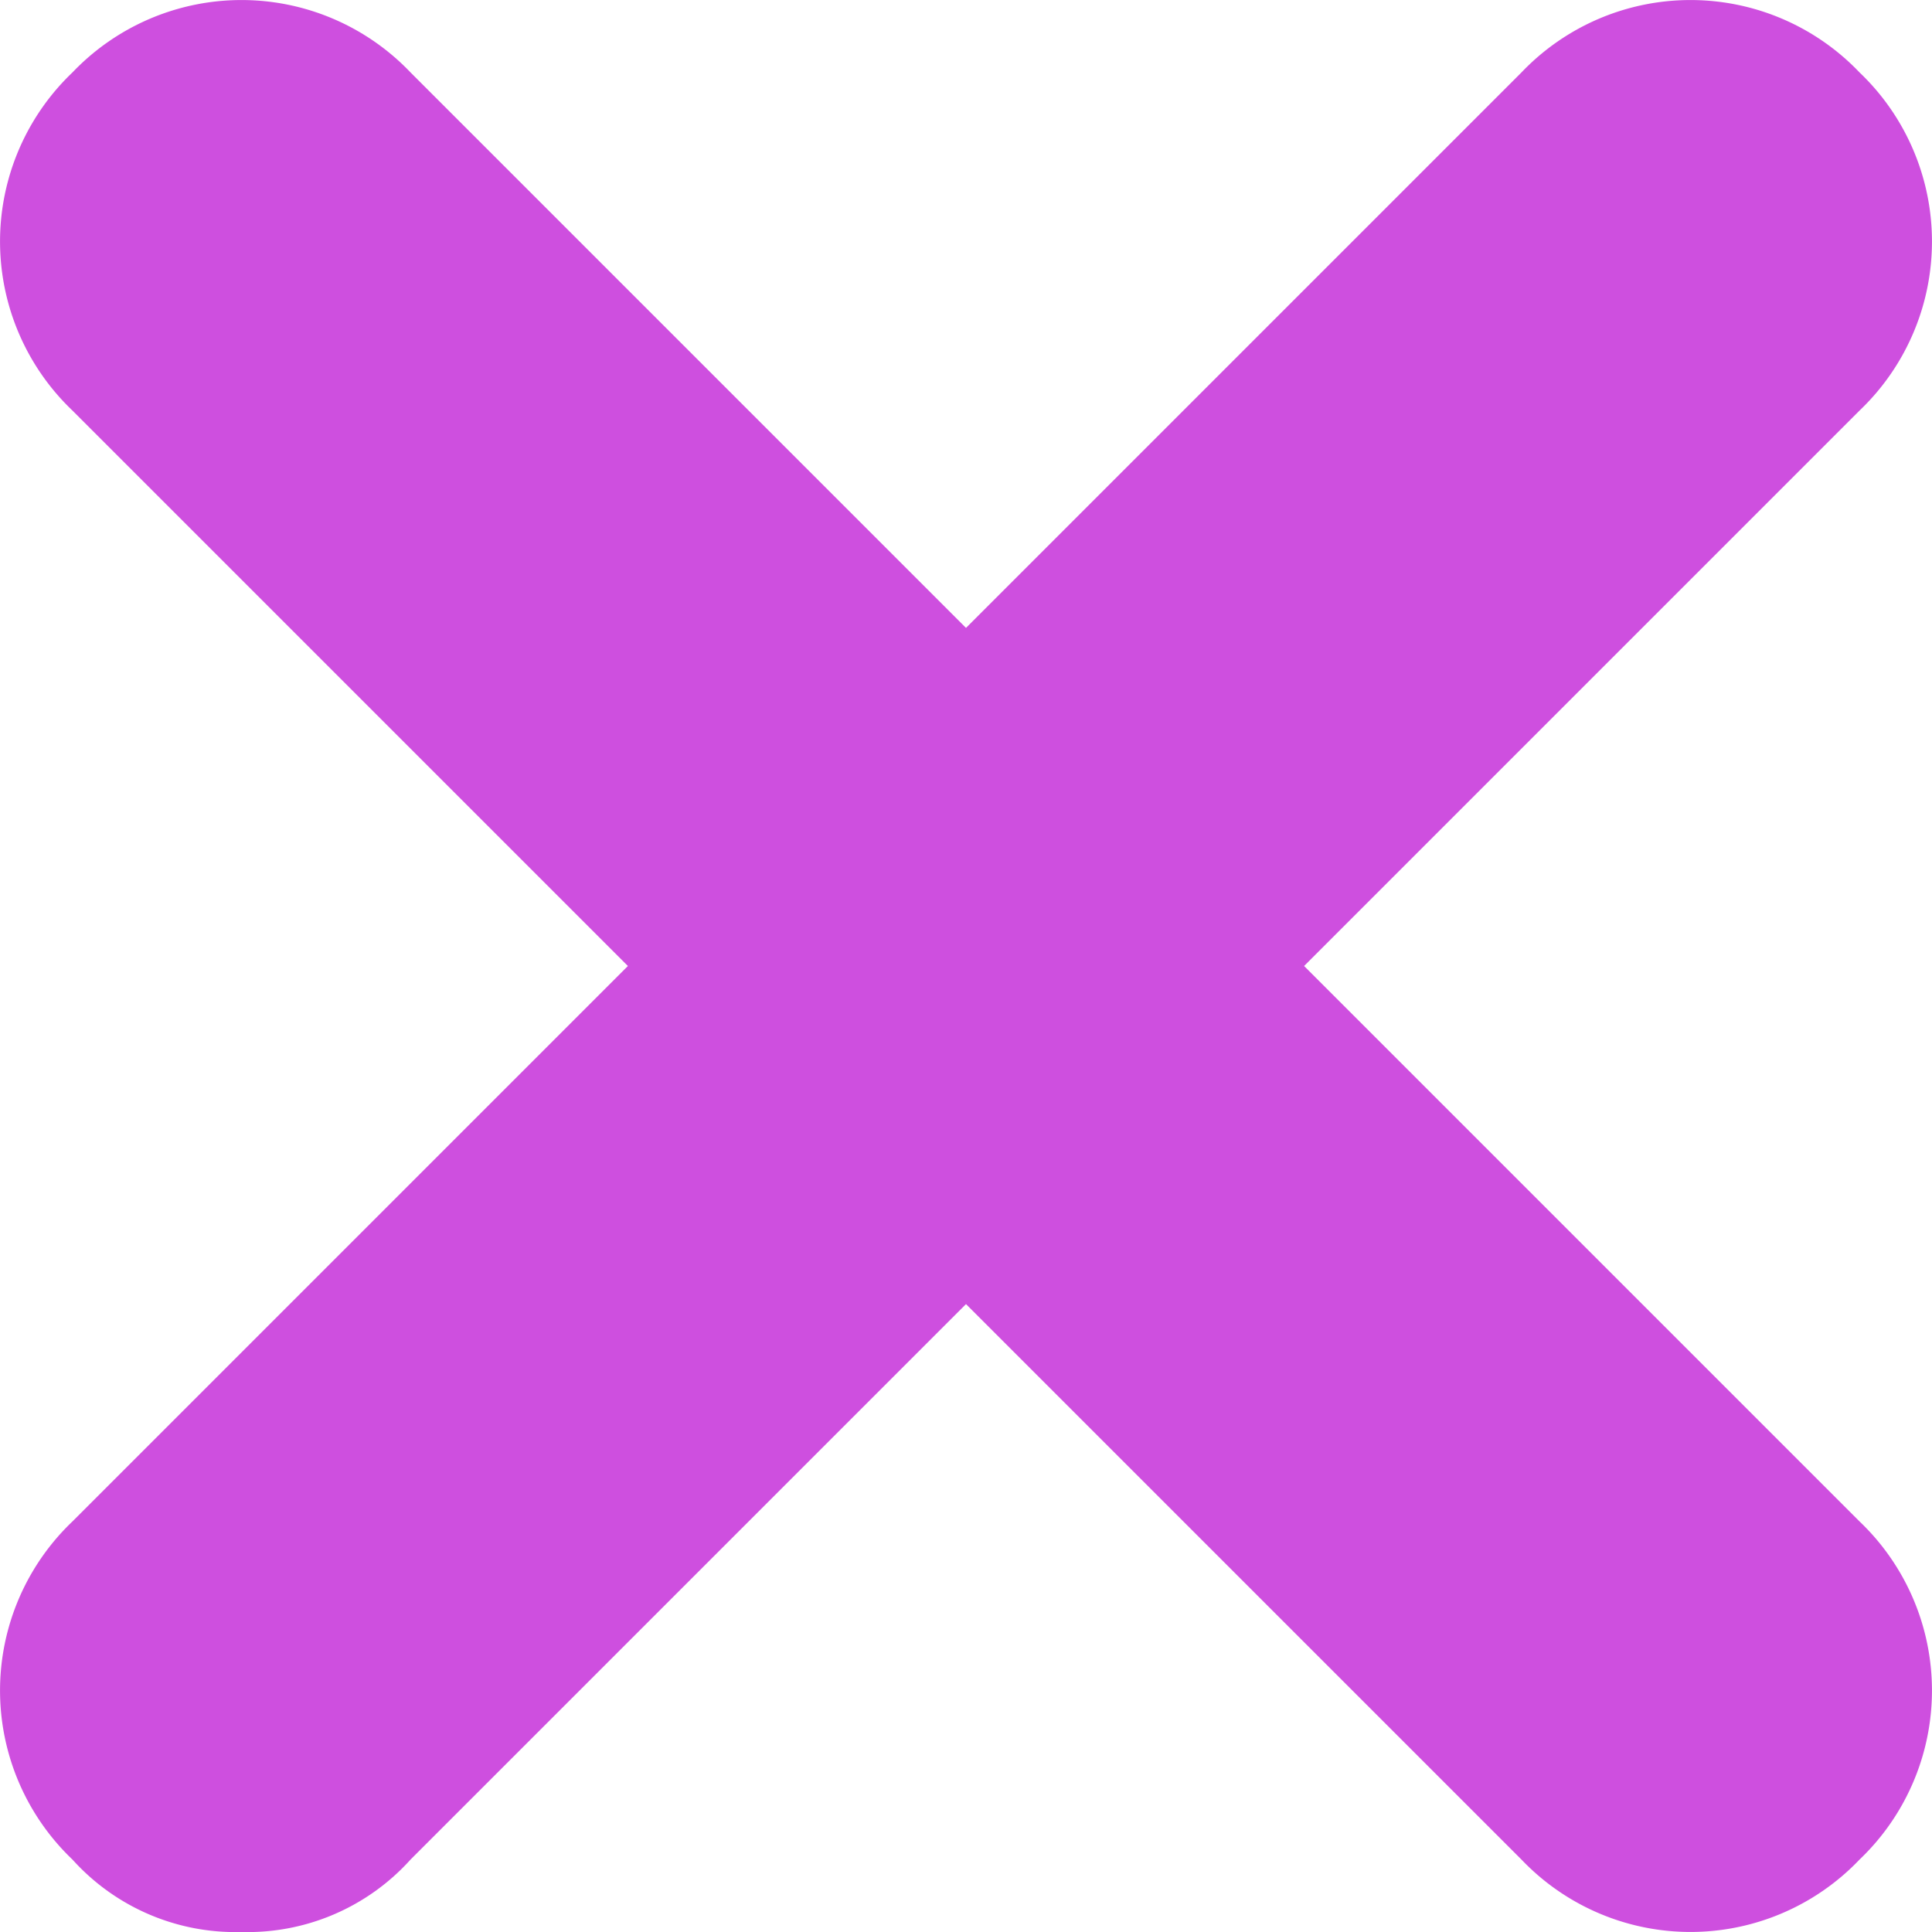 <svg xmlns="http://www.w3.org/2000/svg" xmlns:xlink="http://www.w3.org/1999/xlink" width="8" height="8" viewBox="0 0 8 8"><defs><style>.a{fill:none;}.b{clip-path:url(#a);}.c{fill:#CE4FDF;}</style><clipPath id="a"><rect class="a" width="8" height="8"/></clipPath></defs><g class="b"><path class="c" d="M5.4,4,7.7,1.7A.967.967,0,0,0,7.7.3.967.967,0,0,0,6.3.3L4,2.6,1.7.3A.967.967,0,0,0,.3.3a.967.967,0,0,0,0,1.4L2.6,4,.3,6.3a.967.967,0,0,0,0,1.4A.908.908,0,0,0,1,8a.908.908,0,0,0,.7-.3L4,5.4,6.3,7.7a.967.967,0,0,0,1.4,0,.967.967,0,0,0,0-1.4Z"/></g></svg>